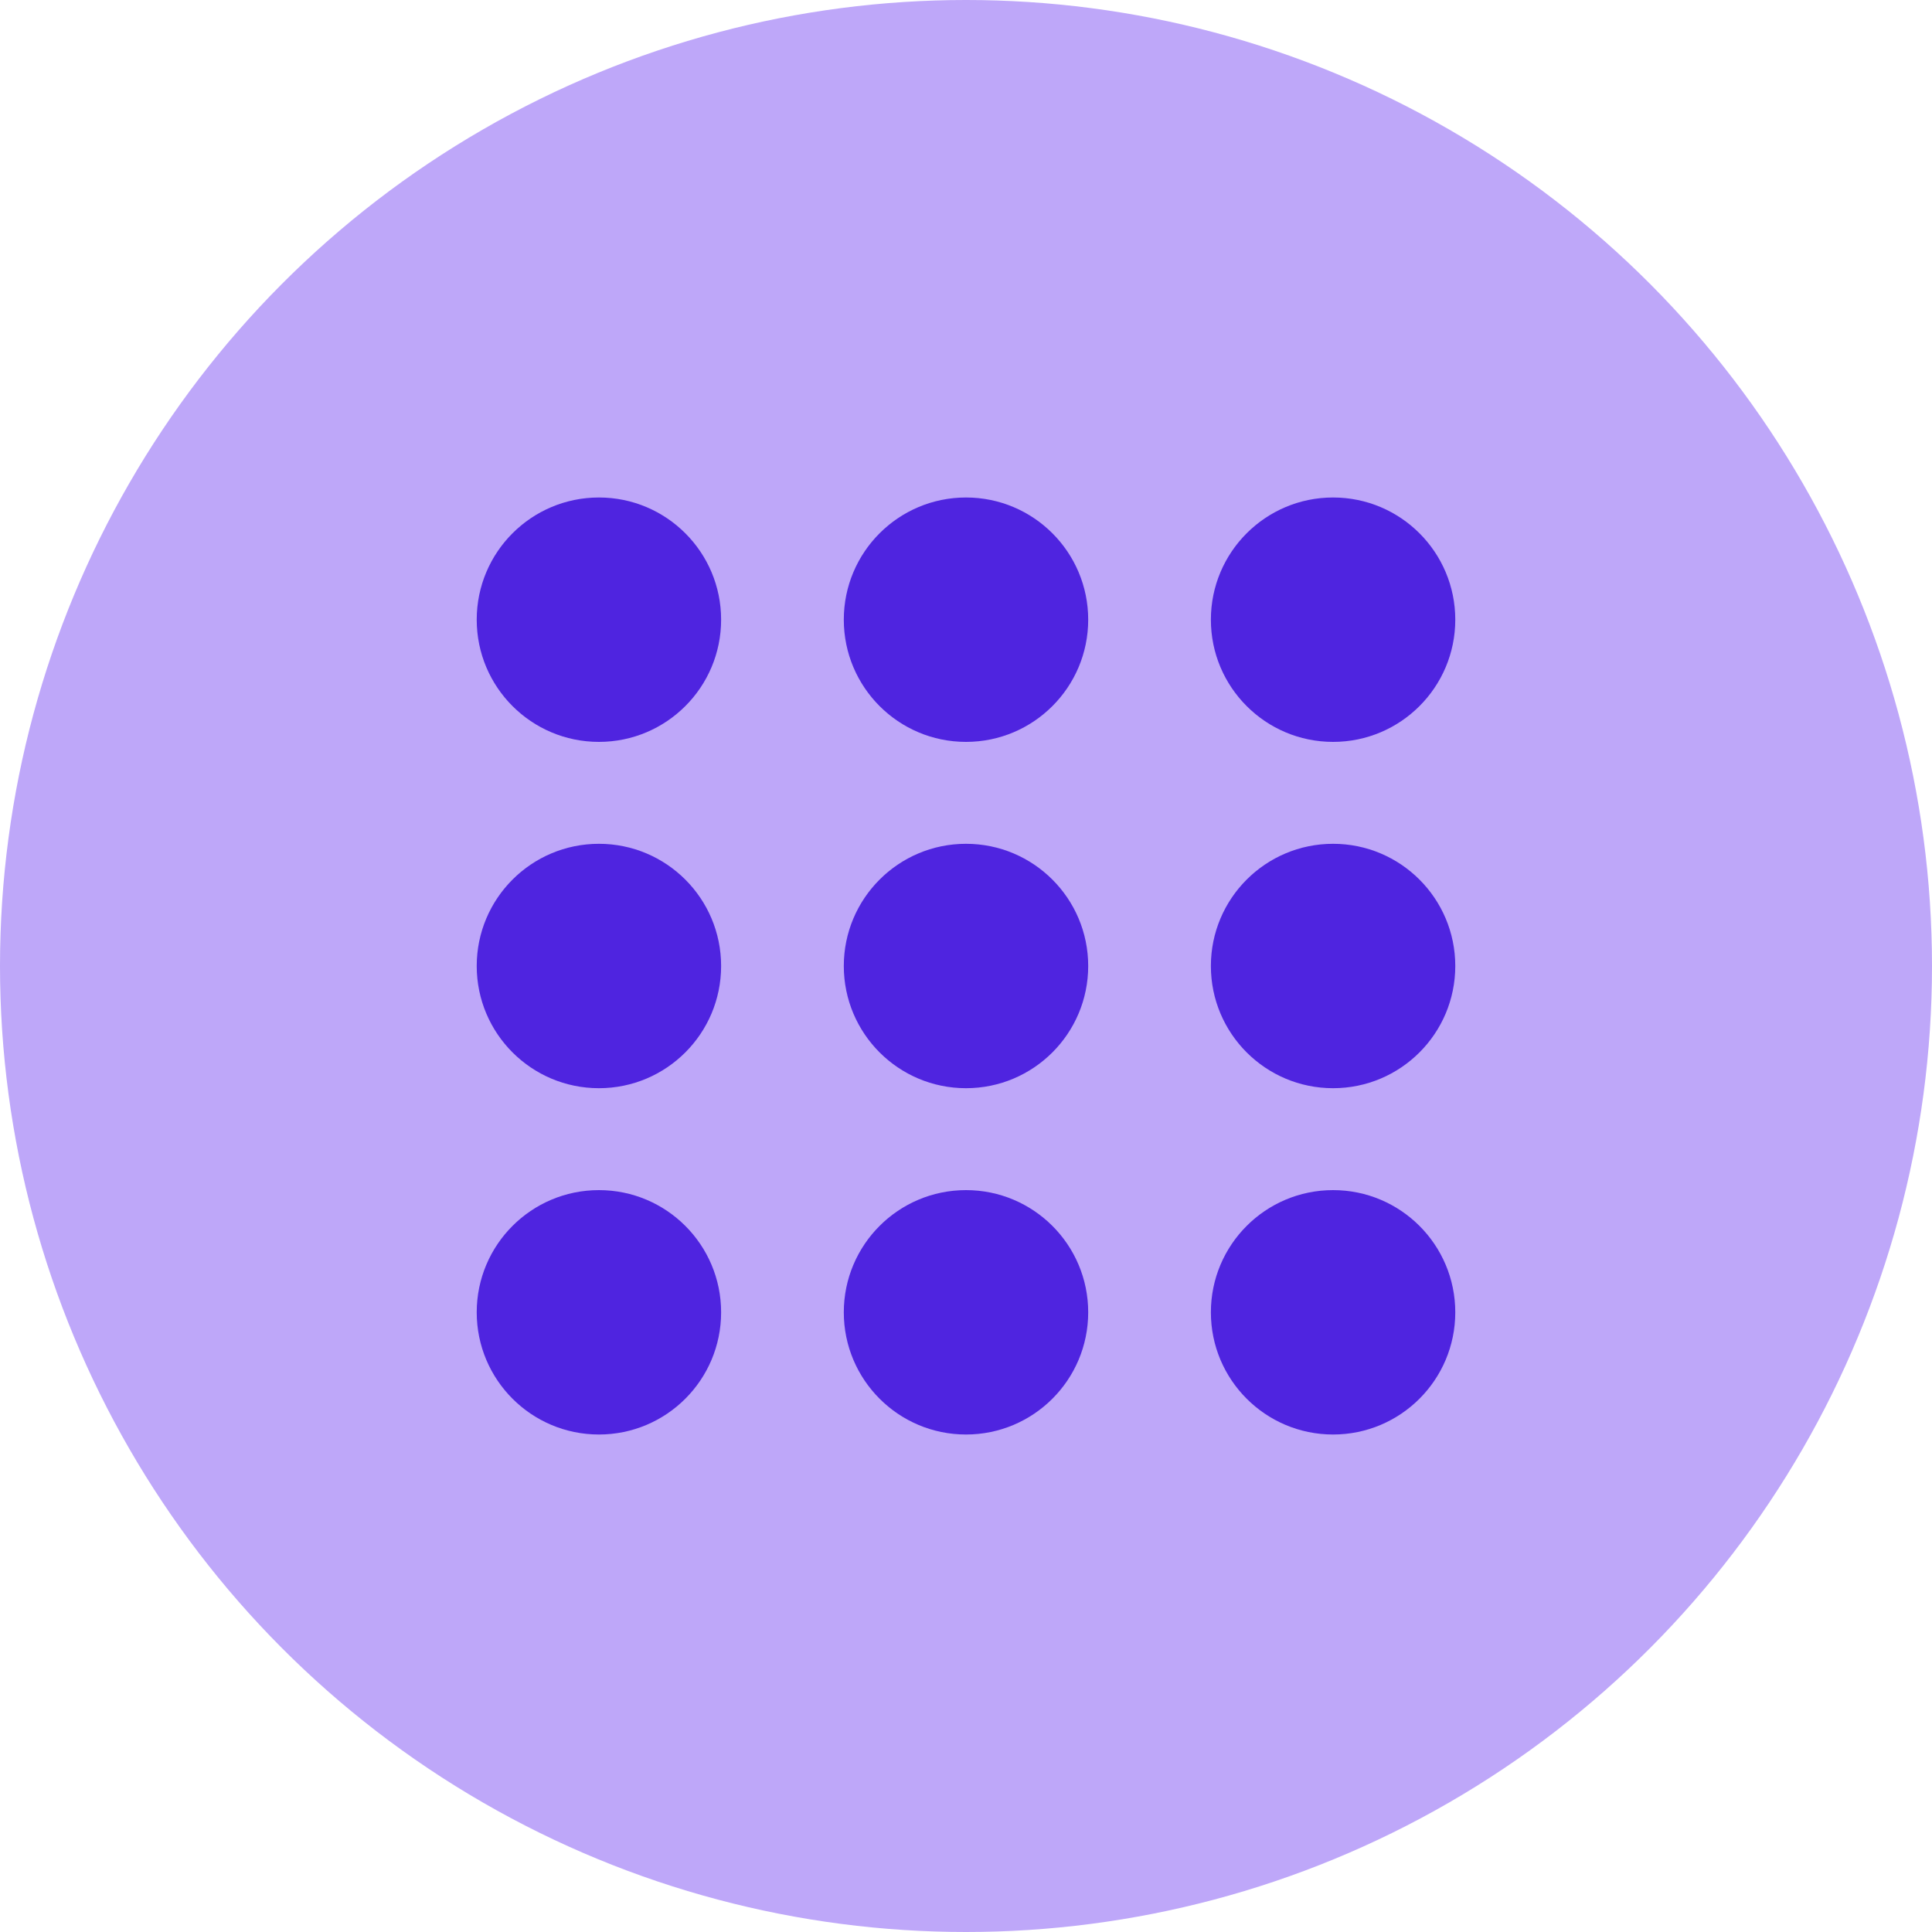 <svg xmlns="http://www.w3.org/2000/svg" viewBox="0 0 40 40"><defs><style>.cls-1{fill:#bea7f9;}.cls-2{fill:#4f24e0;}</style></defs><title>resources_examples</title><g id="Ebene_2" data-name="Ebene 2"><g id="Bg"><circle class="cls-1" cx="20" cy="20" r="20"/><circle class="cls-2" cx="12.4" cy="12.83" r="2.53"/><circle class="cls-2" cx="20" cy="12.83" r="2.53"/><circle class="cls-2" cx="27.6" cy="12.83" r="2.53"/><circle class="cls-2" cx="12.4" cy="20" r="2.53"/><circle class="cls-2" cx="20" cy="20" r="2.53"/><circle class="cls-2" cx="27.6" cy="20" r="2.53"/><circle class="cls-2" cx="12.4" cy="27.17" r="2.53"/><circle class="cls-2" cx="20" cy="27.17" r="2.53"/><circle class="cls-2" cx="27.6" cy="27.17" r="2.53"/></g></g></svg>